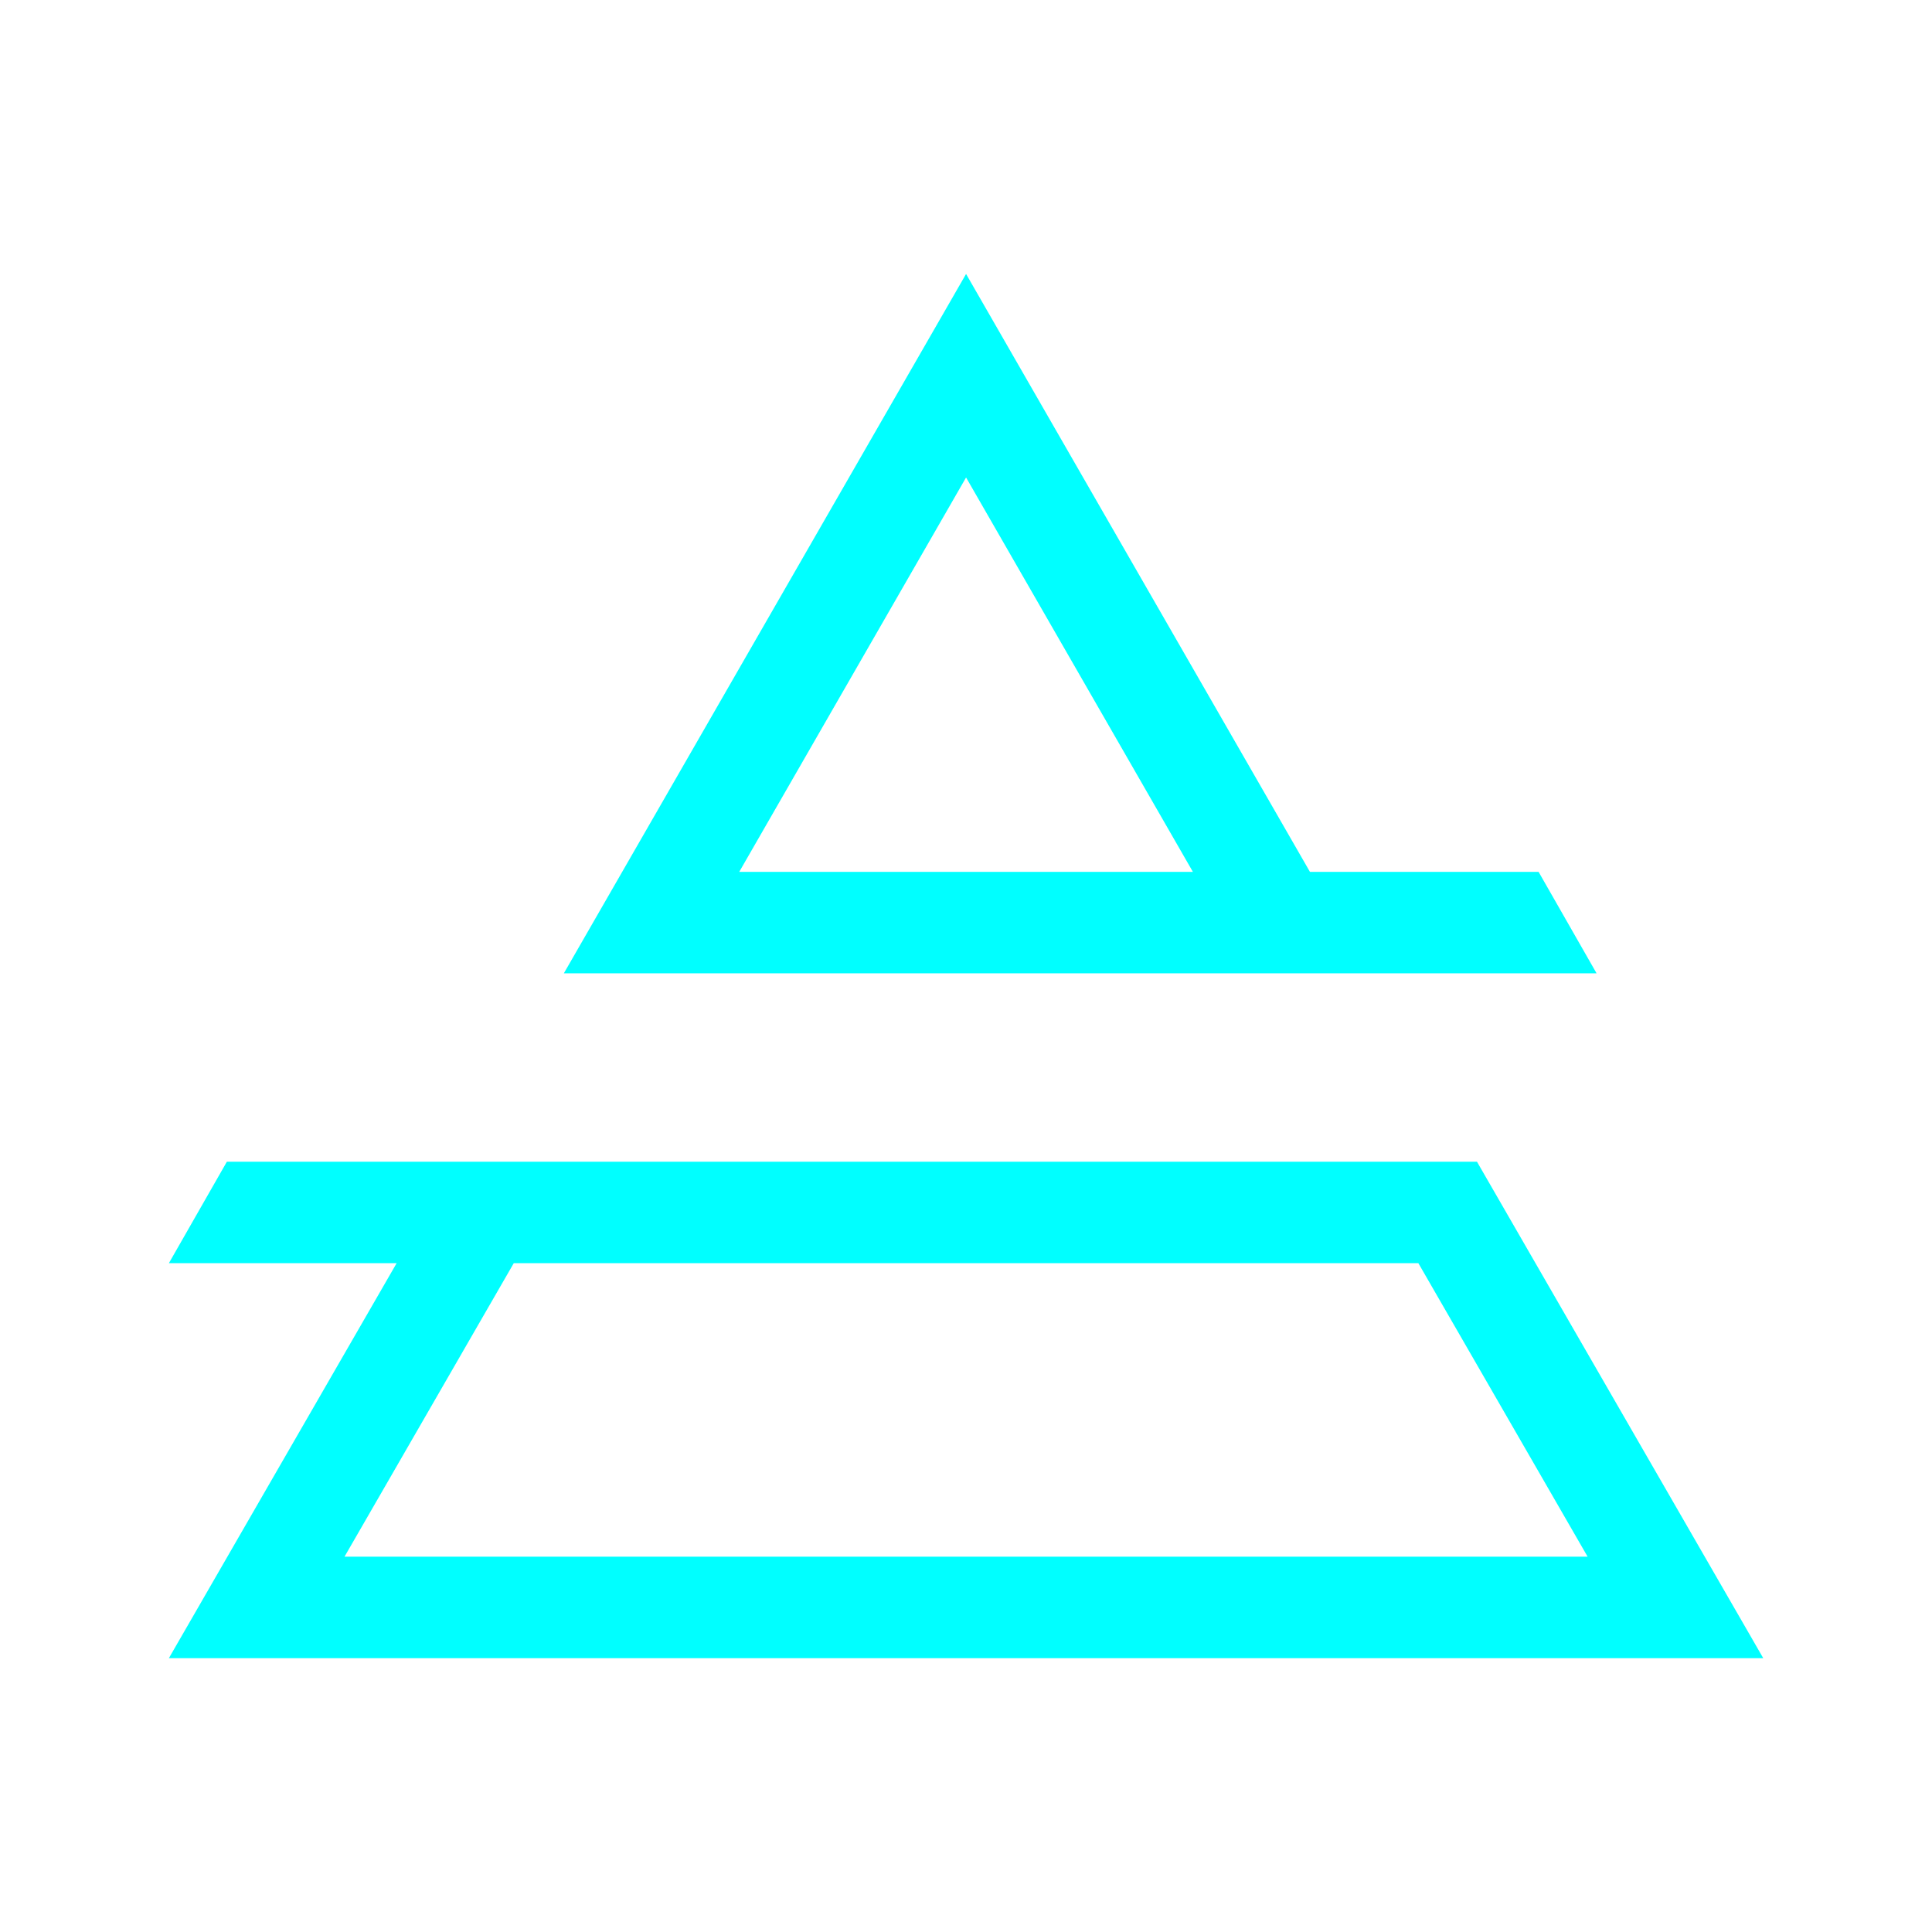 <?xml version="1.0" encoding="UTF-8" standalone="no"?>
<!DOCTYPE svg PUBLIC "-//W3C//DTD SVG 1.1//EN" "http://www.w3.org/Graphics/SVG/1.1/DTD/svg11.dtd">
<svg width="100%" height="100%" viewBox="0 0 1080 1080" version="1.1" xmlns="http://www.w3.org/2000/svg" xmlns:xlink="http://www.w3.org/1999/xlink" xml:space="preserve" xmlns:serif="http://www.serif.com/" style="fill-rule:evenodd;clip-rule:evenodd;stroke-linejoin:round;stroke-miterlimit:2;">
    <g transform="matrix(3.872,0,0,3.872,-292.794,-234.054)">
        <path d="M330.181,299.839L100,299.839L132.881,242.817L100,242.817L108.37,228.169L288.853,228.169L330.181,299.839ZM149.79,242.817L125.355,285.191L304.826,285.191L280.391,242.817L149.79,242.817Z" style="fill:rgb(0,255,255);"/>
        <path d="M215.091,100L264.735,186.318L297.746,186.318L306.117,200.966L157.022,200.966L215.091,100ZM182.344,186.318L215.091,129.381L247.837,186.318L182.344,186.318Z" style="fill:rgb(0,255,255);"/>
    </g>
</svg>
